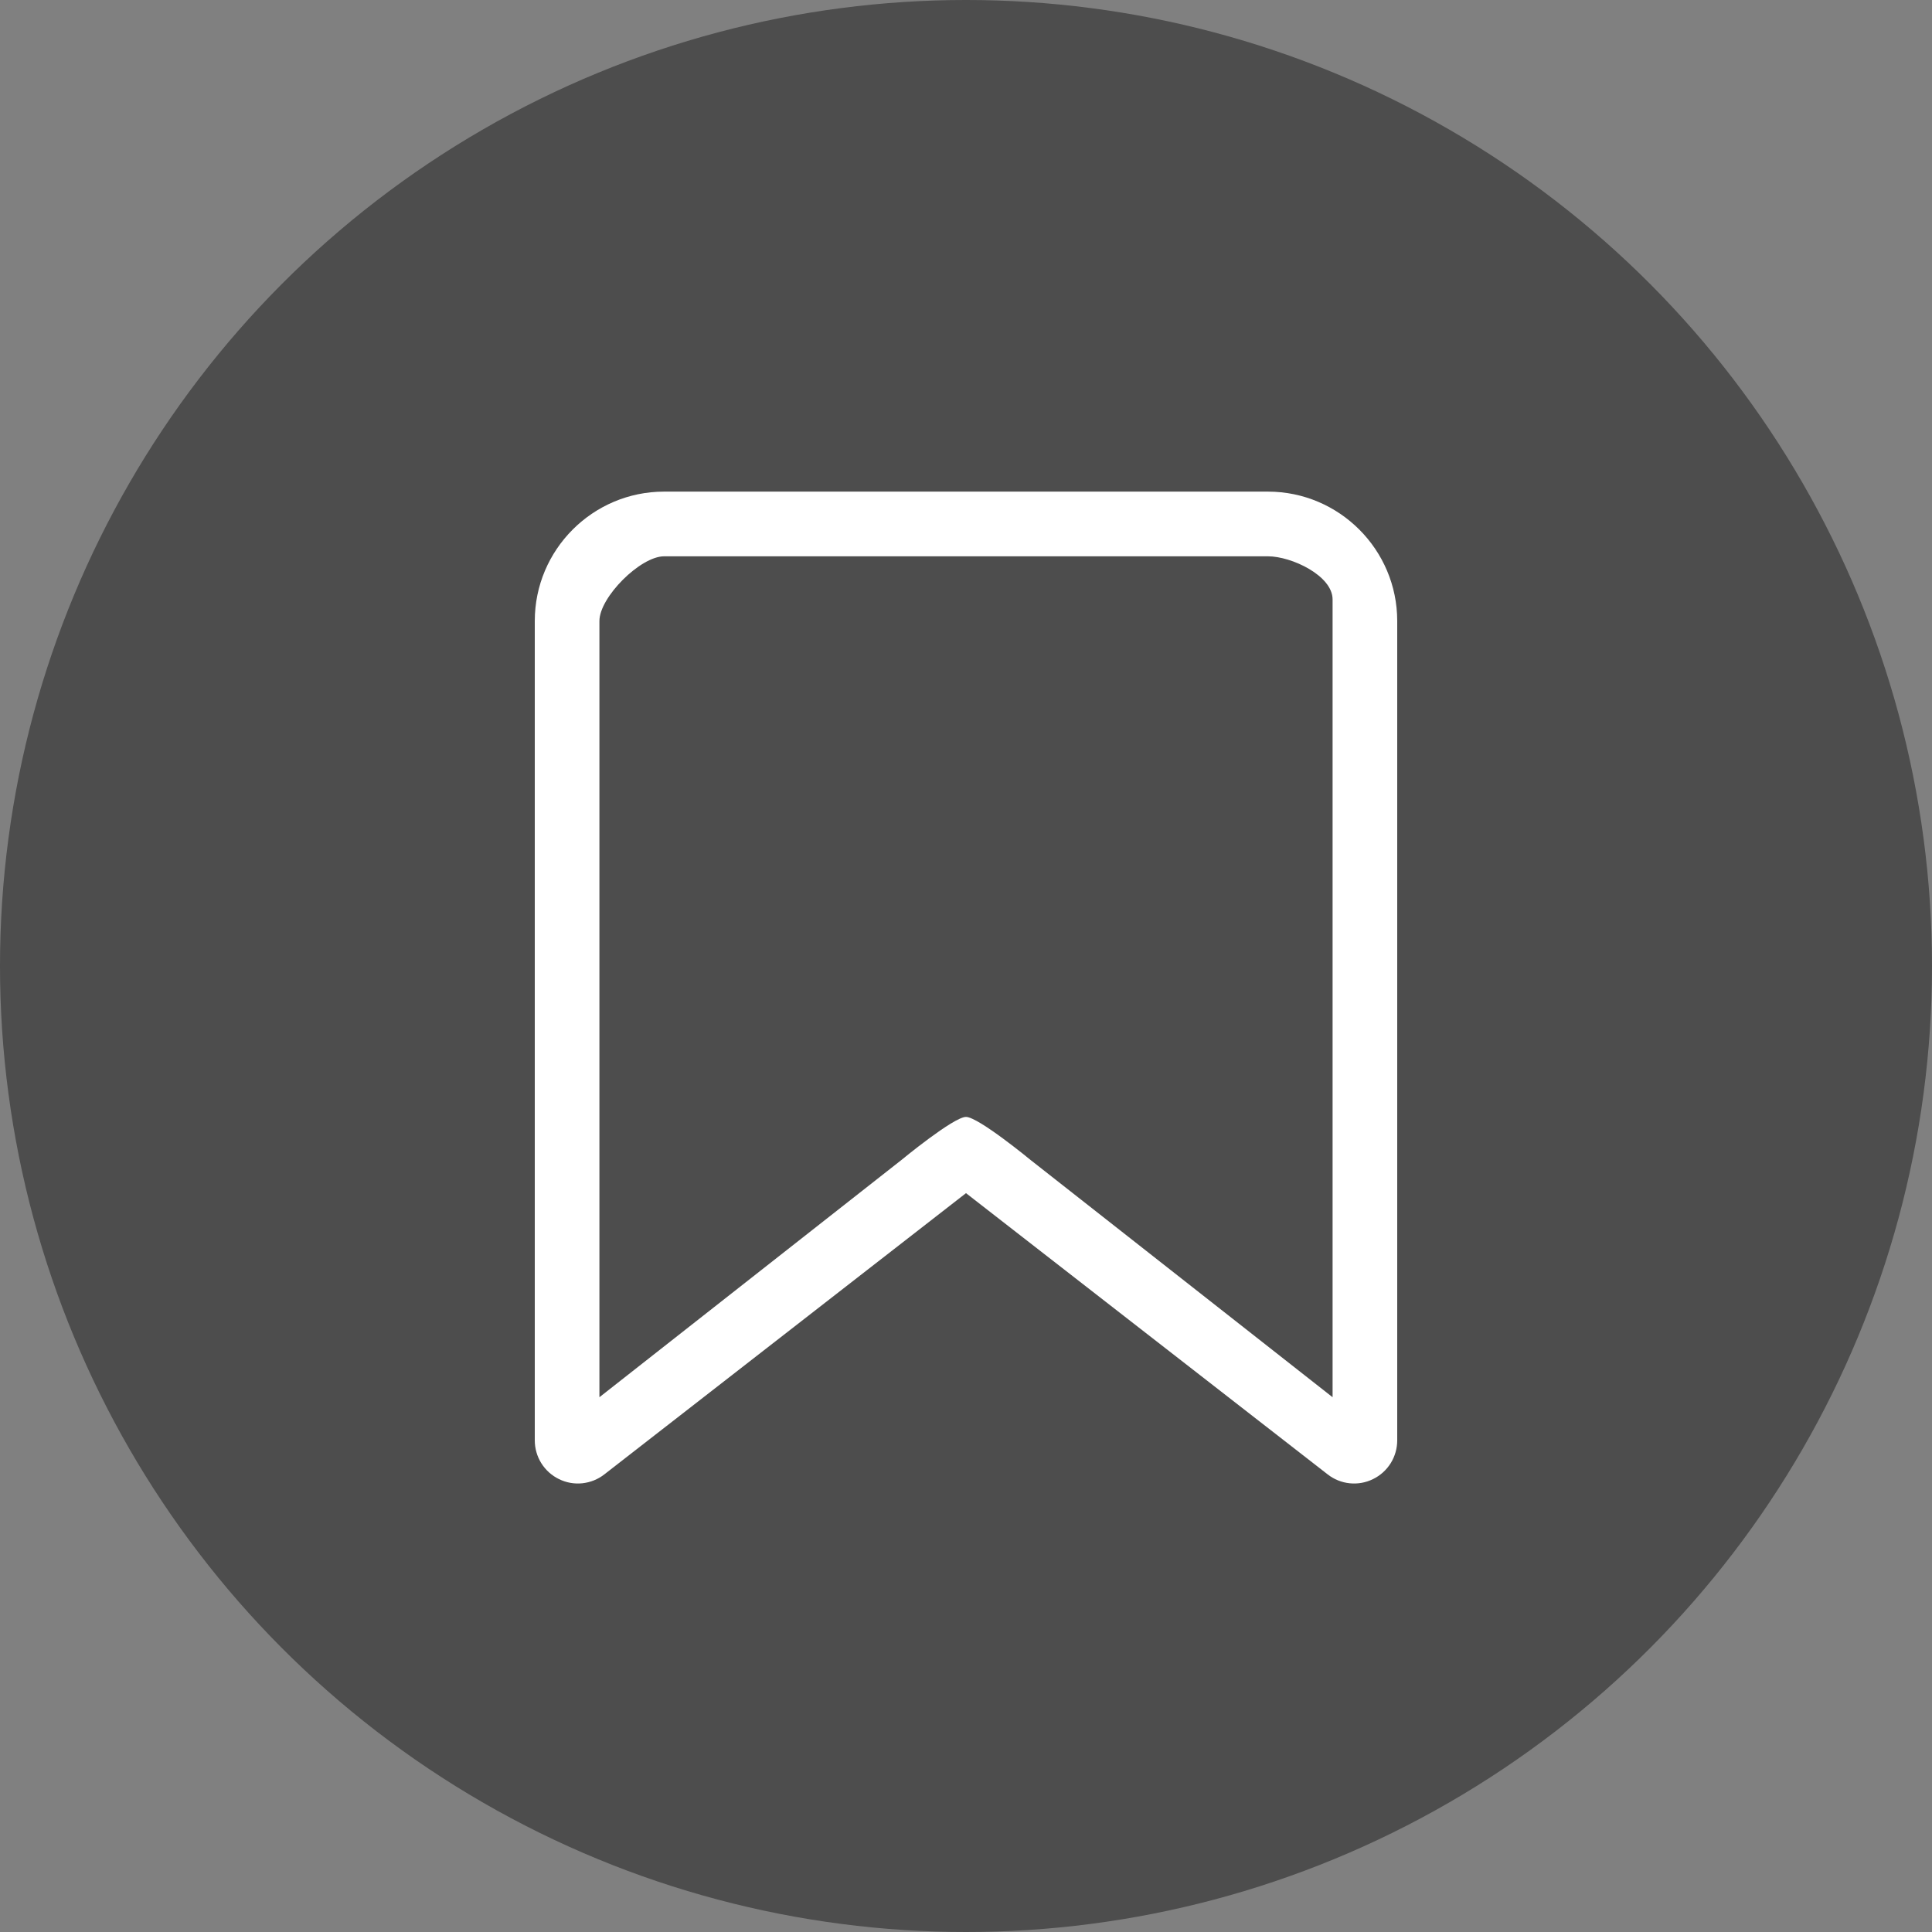 <svg width="35" height="35" viewBox="0 0 35 35" fill="none" xmlns="http://www.w3.org/2000/svg">
<rect x="0" y="0" width="35" height="35" fill="#808080" stroke="none"/>
<circle cx="17.5" cy="17.5" r="17.5" fill="black" fill-opacity="0.4"/>
<path d="M22.969 8.906H12.031C10.739 8.906 9.688 9.958 9.688 11.25V26.094C9.688 26.24 9.729 26.383 9.806 26.507C9.884 26.631 9.994 26.731 10.126 26.795C10.257 26.86 10.404 26.886 10.549 26.871C10.695 26.855 10.833 26.8 10.948 26.71L17.5 21.615L24.052 26.71C24.167 26.8 24.305 26.856 24.451 26.871C24.596 26.886 24.743 26.86 24.874 26.795C25.006 26.731 25.116 26.631 25.194 26.507C25.271 26.383 25.312 26.24 25.312 26.094V11.25C25.312 9.958 24.261 8.906 22.969 8.906ZM24.141 25.312L18.672 21.016C18.672 21.016 17.725 20.235 17.5 20.234C17.275 20.234 16.328 21.016 16.328 21.016L10.859 25.312V11.25C10.859 10.819 11.601 10.078 12.031 10.078H22.969C23.399 10.078 24.141 10.429 24.141 10.859V17.891V25.312Z" fill="white"/>
</svg>
